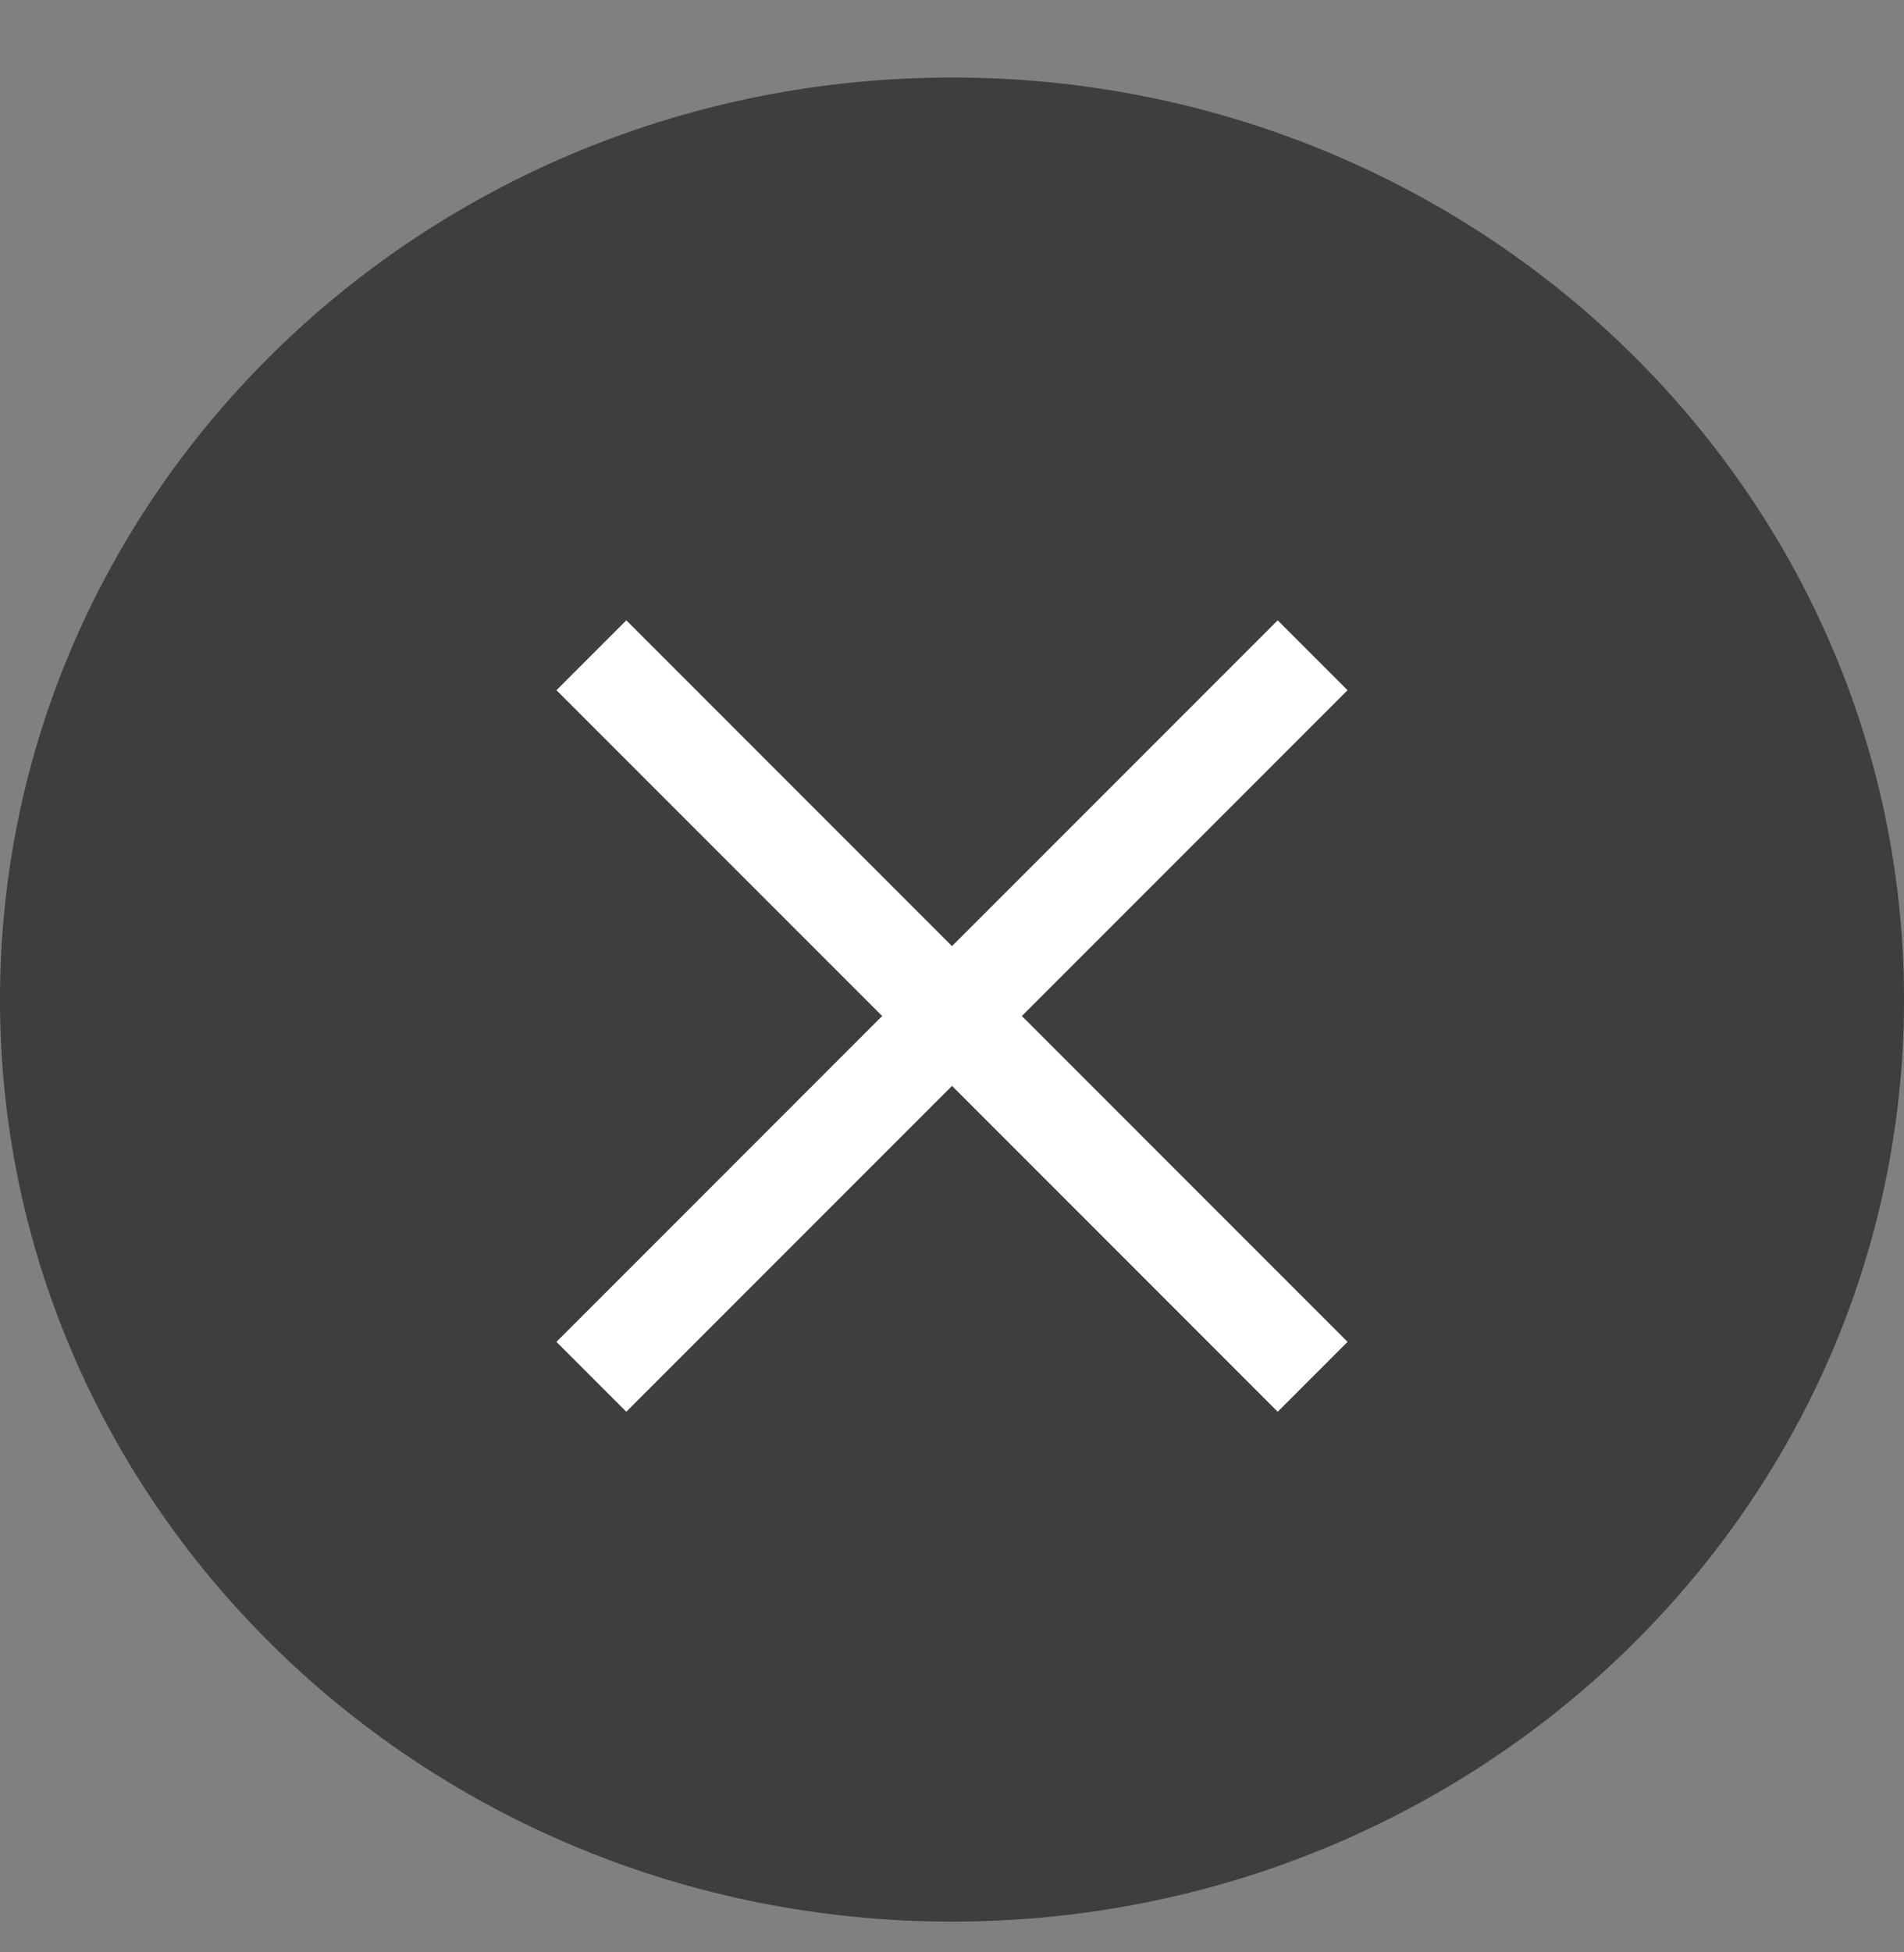 
<svg width="40px" height="41px" viewBox="1263 95 40 41" version="1.1" xmlns="http://www.w3.org/2000/svg" xmlns:xlink="http://www.w3.org/1999/xlink">
    <rect x="1263" y="95" width="40" height="41" fill="#808080" stroke="none"/>
    <!-- Generator: Sketch 3.8.3 (29802) - http://www.bohemiancoding.com/sketch -->
    <desc>Created with Sketch.</desc>
    <defs></defs>
    <g id="Delete-Icon" stroke="none" stroke-width="1" fill="none" fill-rule="evenodd" transform="translate(1263, 95.937)">
        <path d="M20,0.691 C31.046,0.691 40,9.36 40,20.054 C40,30.748 31.045,39.417 20,39.417 C8.954,39.417 0,30.748 0,20.054 C-0.001,9.36 8.954,0.691 20,0.691 L20,0.691 Z" id="outline" fill="#3E3E3E"></path>
        <polygon id="icon" fill="#FFFFFF" transform="translate(20, 20.4) rotate(-45) translate(-20, -20.4) " points="9.286 19.362 30.714 19.362 30.714 21.437 9.286 21.437"></polygon>
        <polygon id="icon" fill="#FFFFFF" transform="translate(20, 20.4) rotate(-315) translate(-20, -20.4) " points="9.286 19.362 30.714 19.362 30.714 21.437 9.286 21.437"></polygon>
    </g>
</svg>